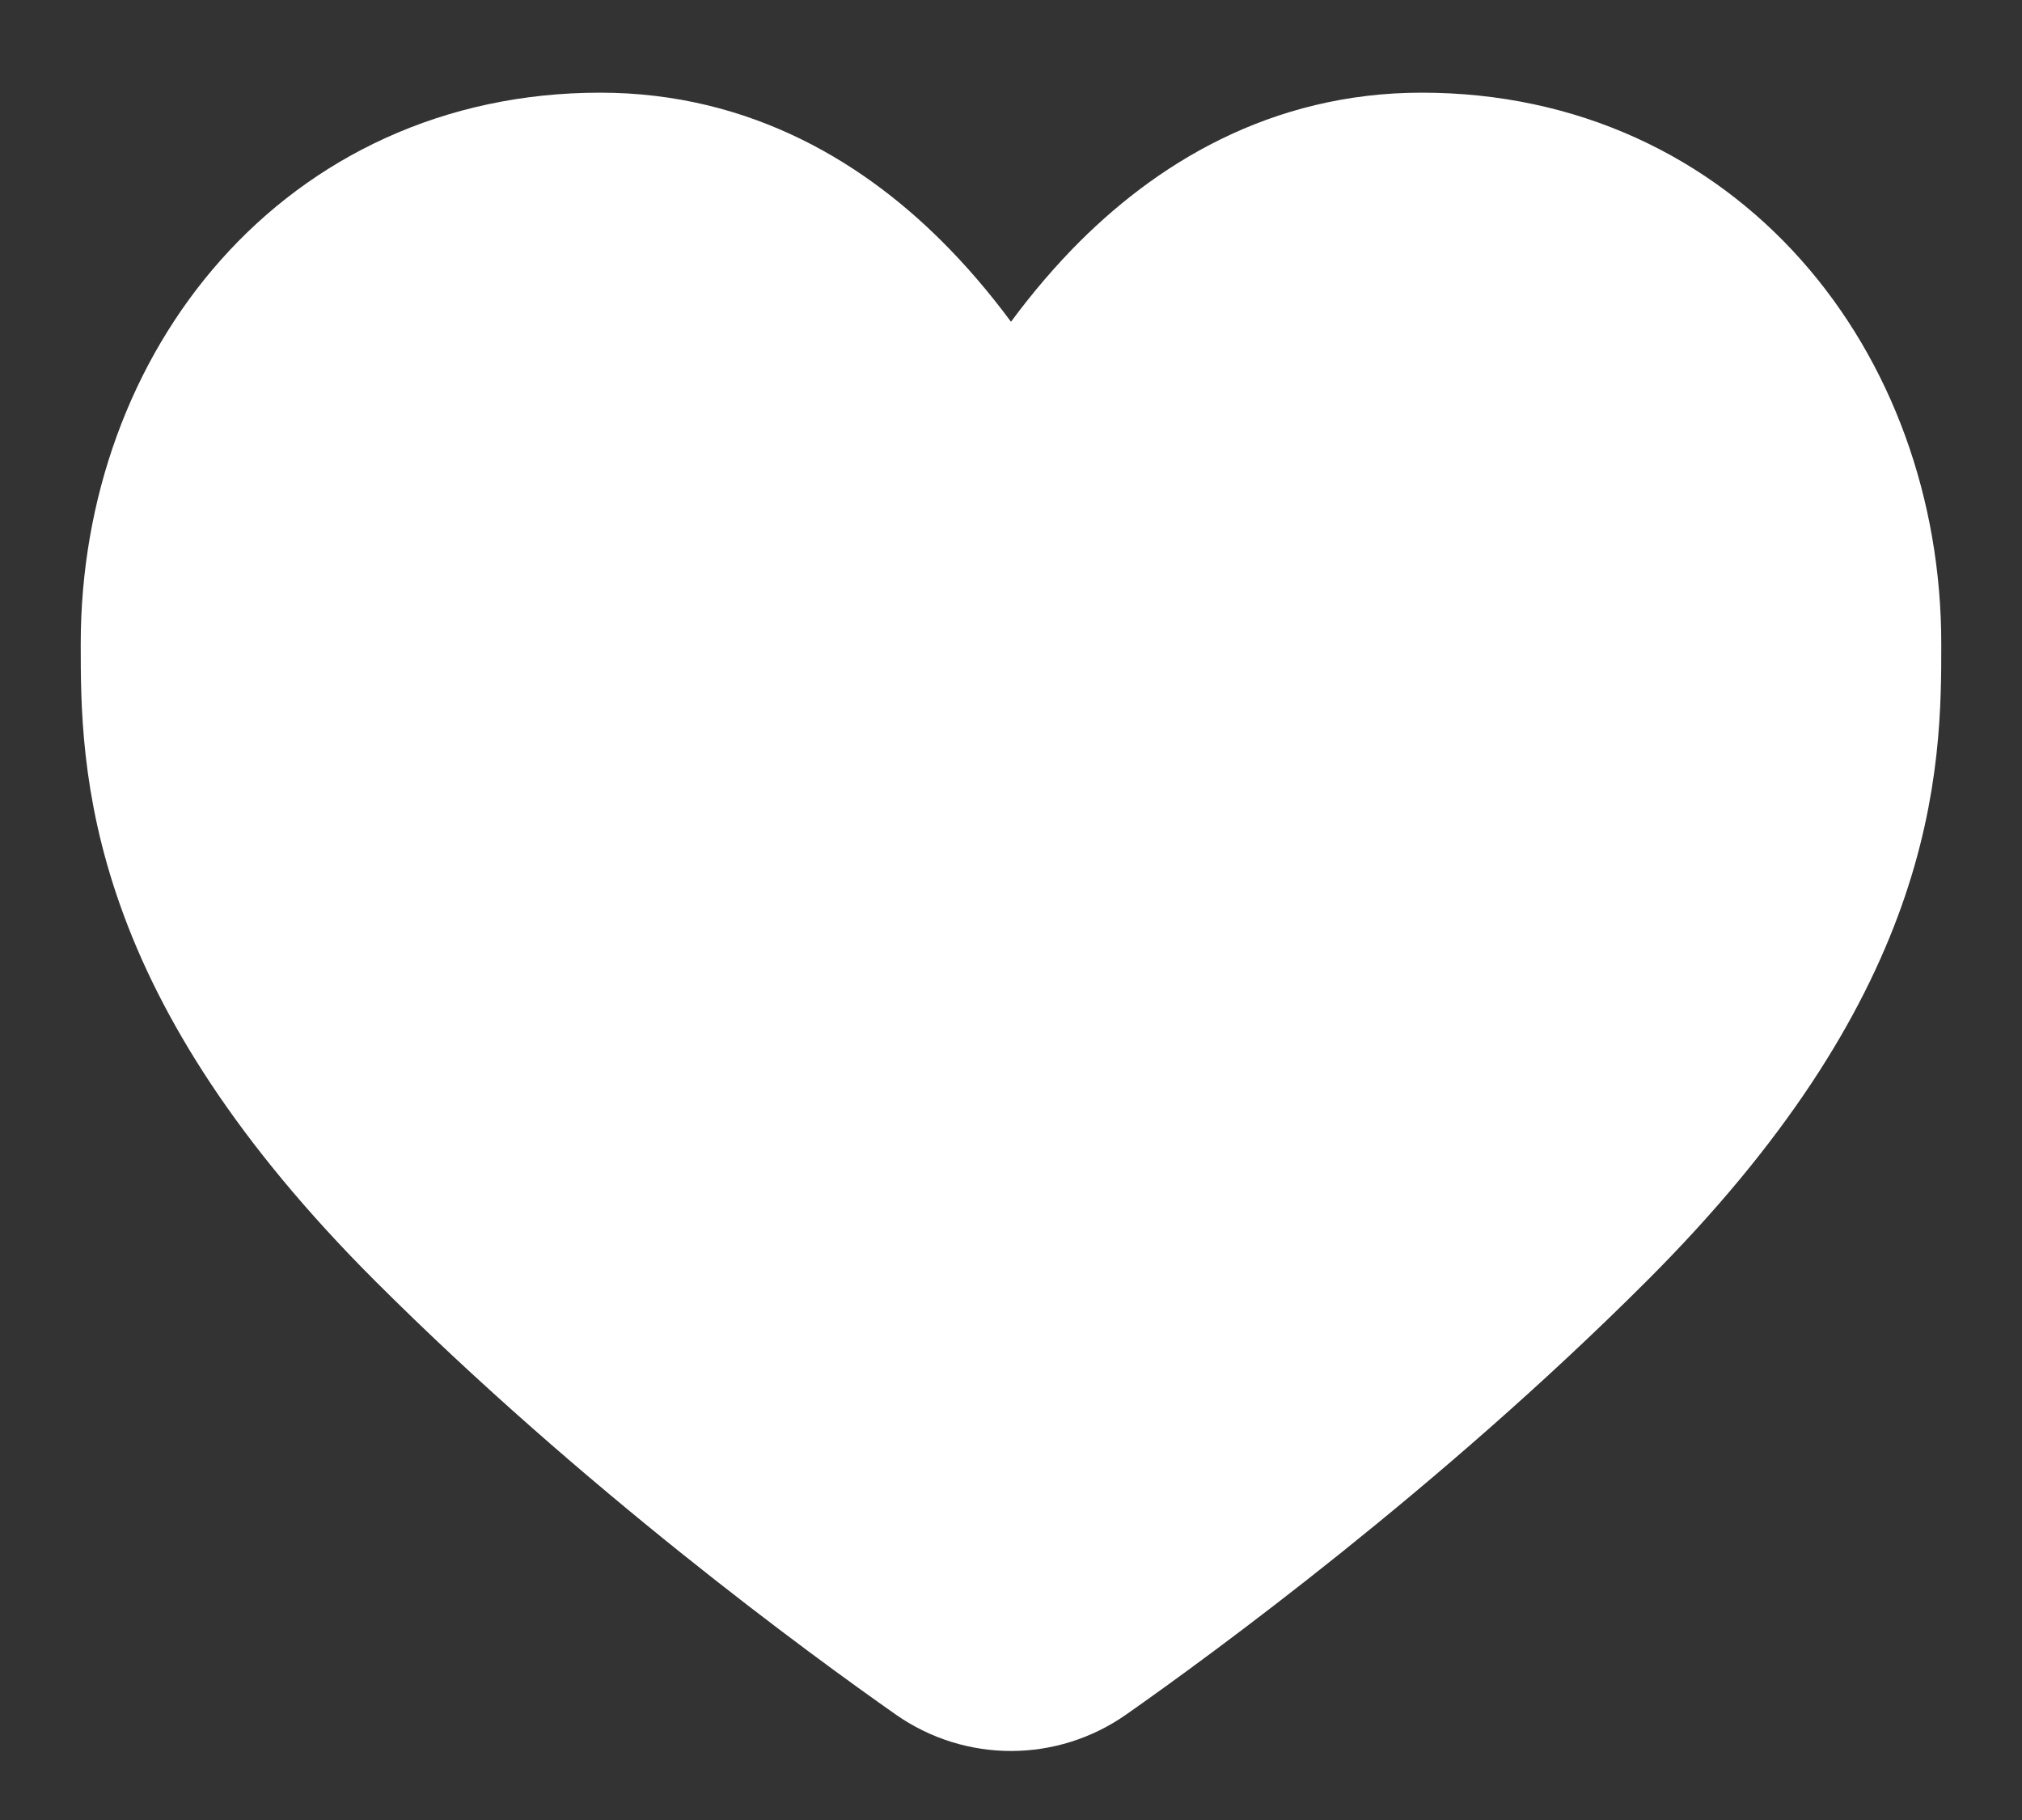 <svg width="20" height="18" viewBox="0 0 20 18" fill="none" xmlns="http://www.w3.org/2000/svg">
<rect x="0" y="0" width="20" height="18" fill="#333333" stroke="none"/>
<path d="M1.493 6.368V6.378C1.493 6.936 1.493 7.737 1.846 8.729C2.199 9.724 2.889 10.864 4.196 12.172C6.214 14.189 8.423 15.802 9.26 16.389C9.706 16.701 10.295 16.701 10.741 16.388C11.577 15.801 13.786 14.189 15.803 12.172C17.111 10.864 17.8 9.724 18.154 8.729C18.507 7.737 18.507 6.936 18.507 6.378V6.368C18.507 3.816 16.761 1.611 14.062 1.611C12.802 1.611 11.826 2.203 11.102 2.95C10.656 3.411 10.293 3.943 10 4.461C9.707 3.943 9.344 3.411 8.897 2.95C8.174 2.203 7.198 1.611 5.937 1.611C3.239 1.611 1.493 3.816 1.493 6.368Z" fill="white" stroke="white" stroke-width="1.389"/>
</svg>
